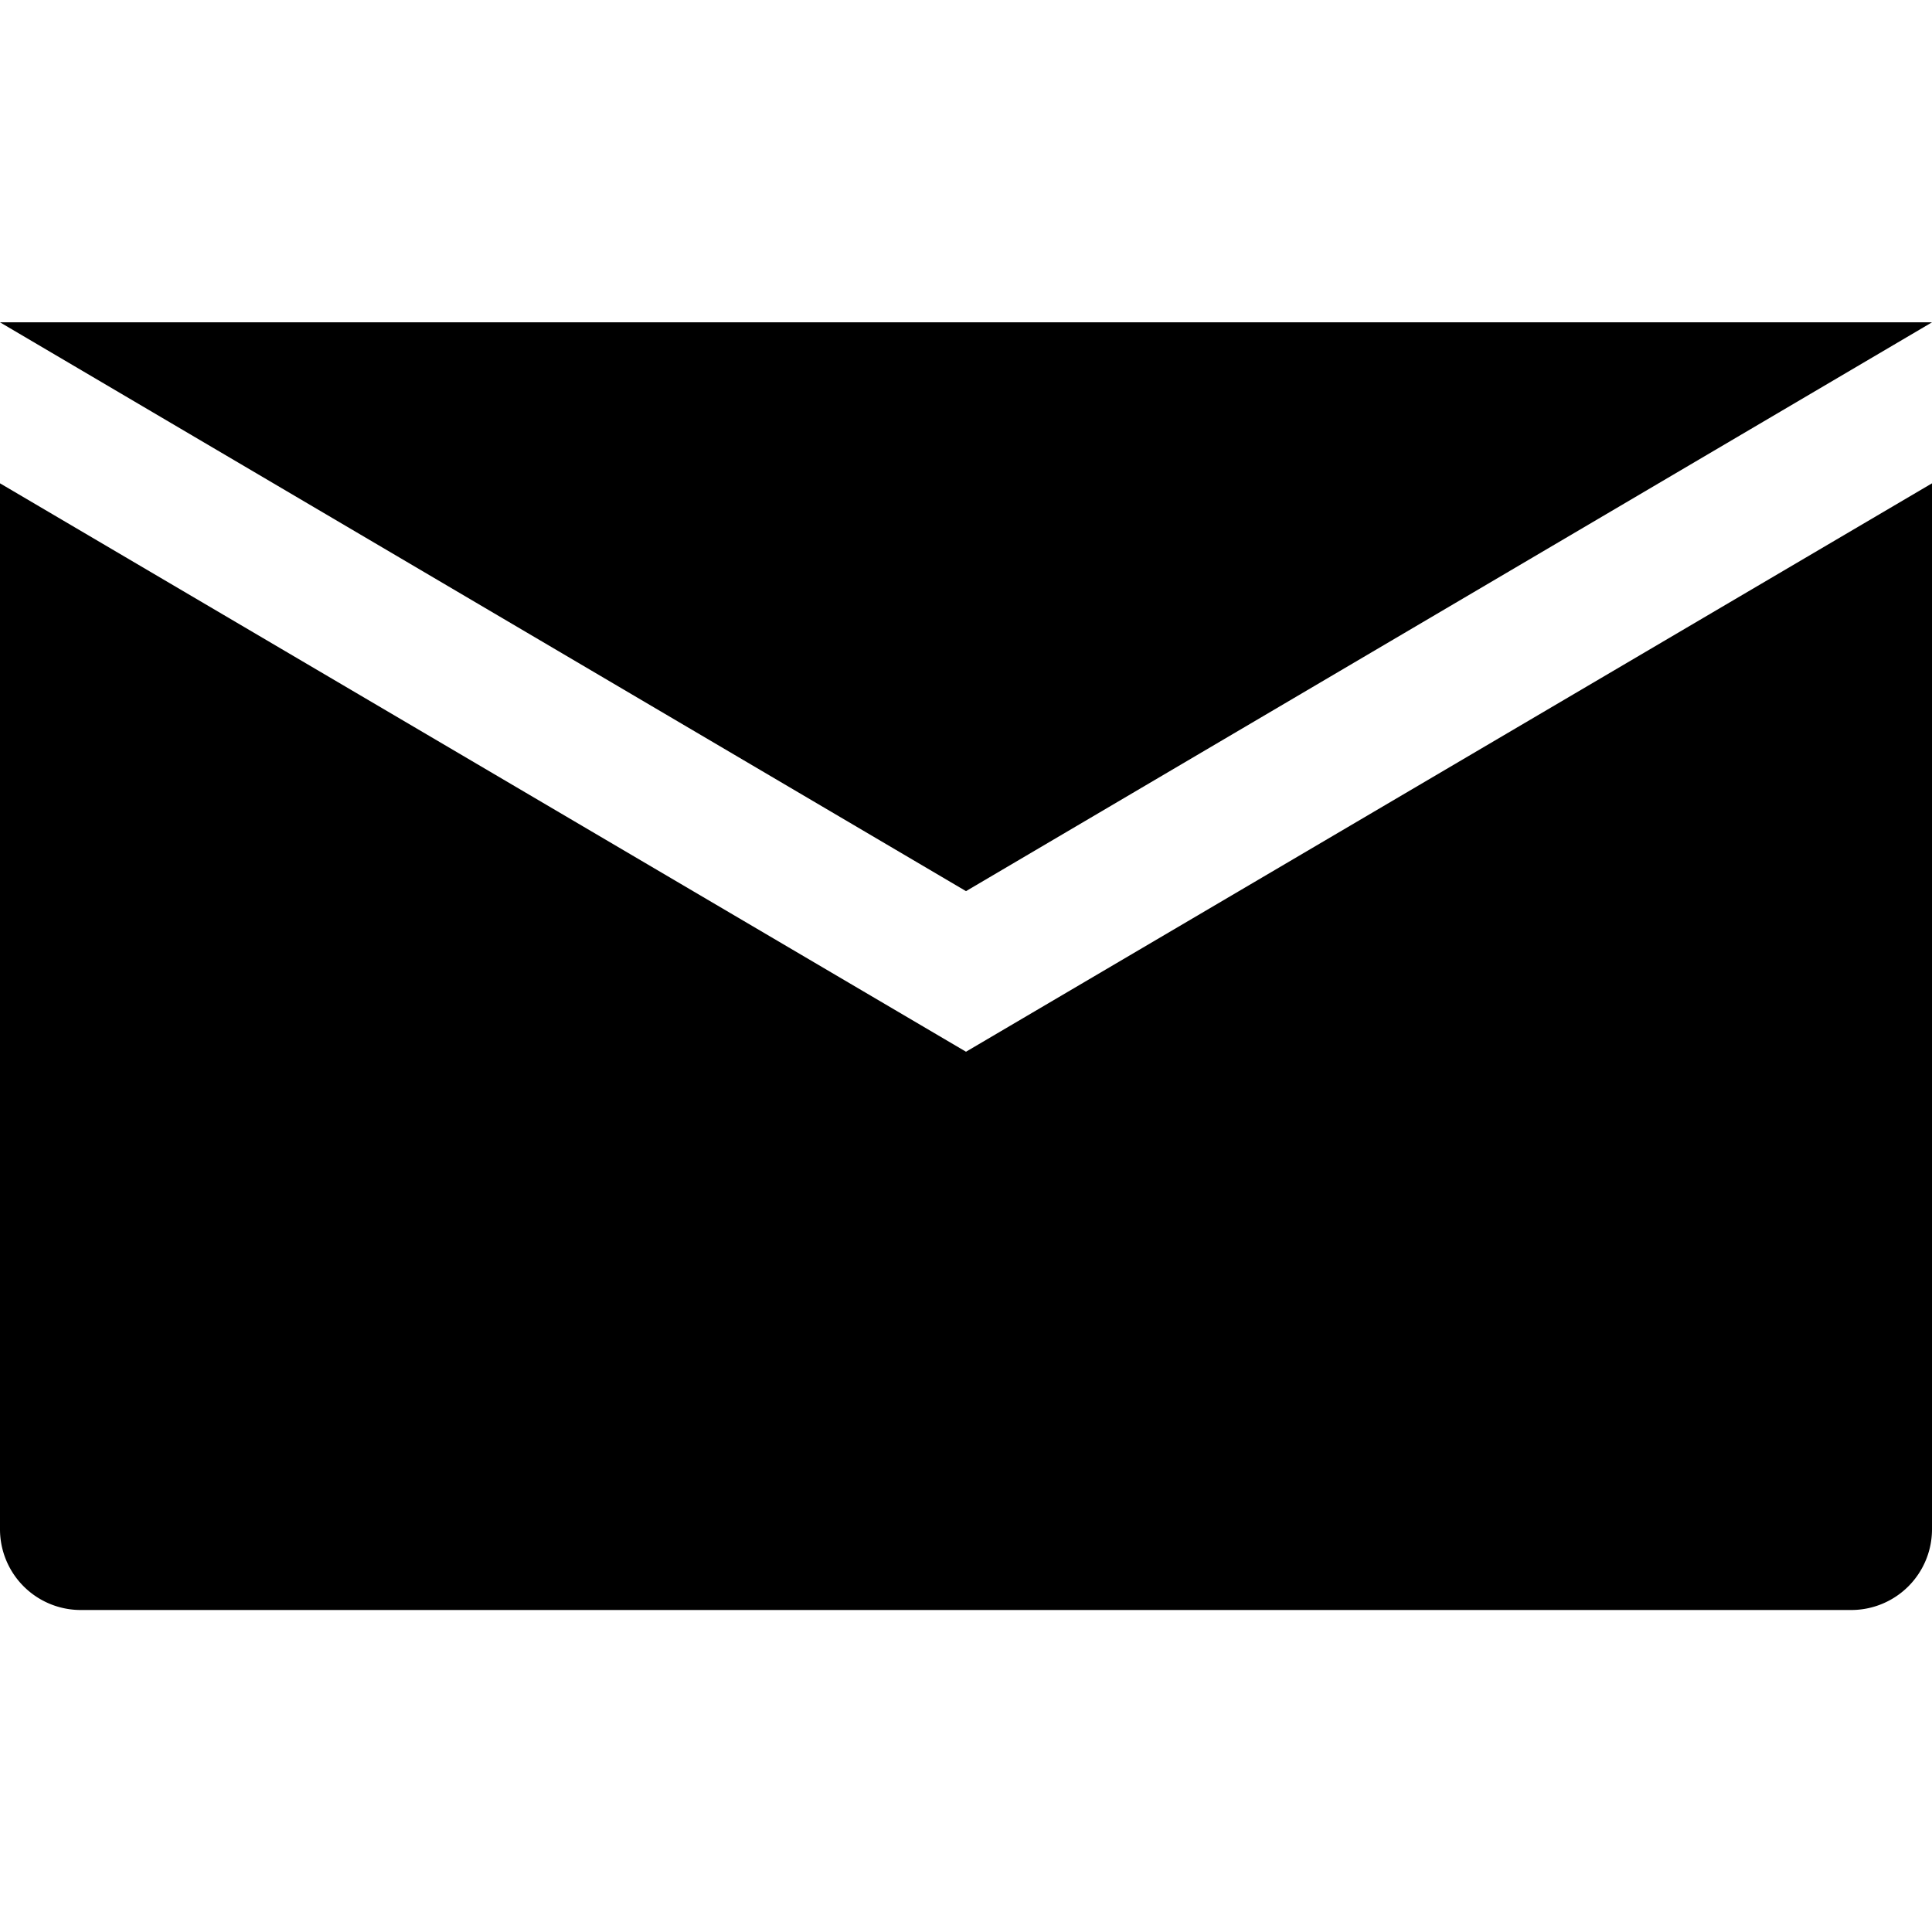 <svg xmlns="http://www.w3.org/2000/svg" fill="currentColor" viewBox="0 0 24 24">
  <path d="M12 13.065 0 6.004v12.992A1.003 1.003 0 0 0 1 20h22a1.003 1.003 0 0 0 1-1.004V6.004l-12 7.061zM12 11.07 24 4.004H0l12 7.066z"/>
</svg>
